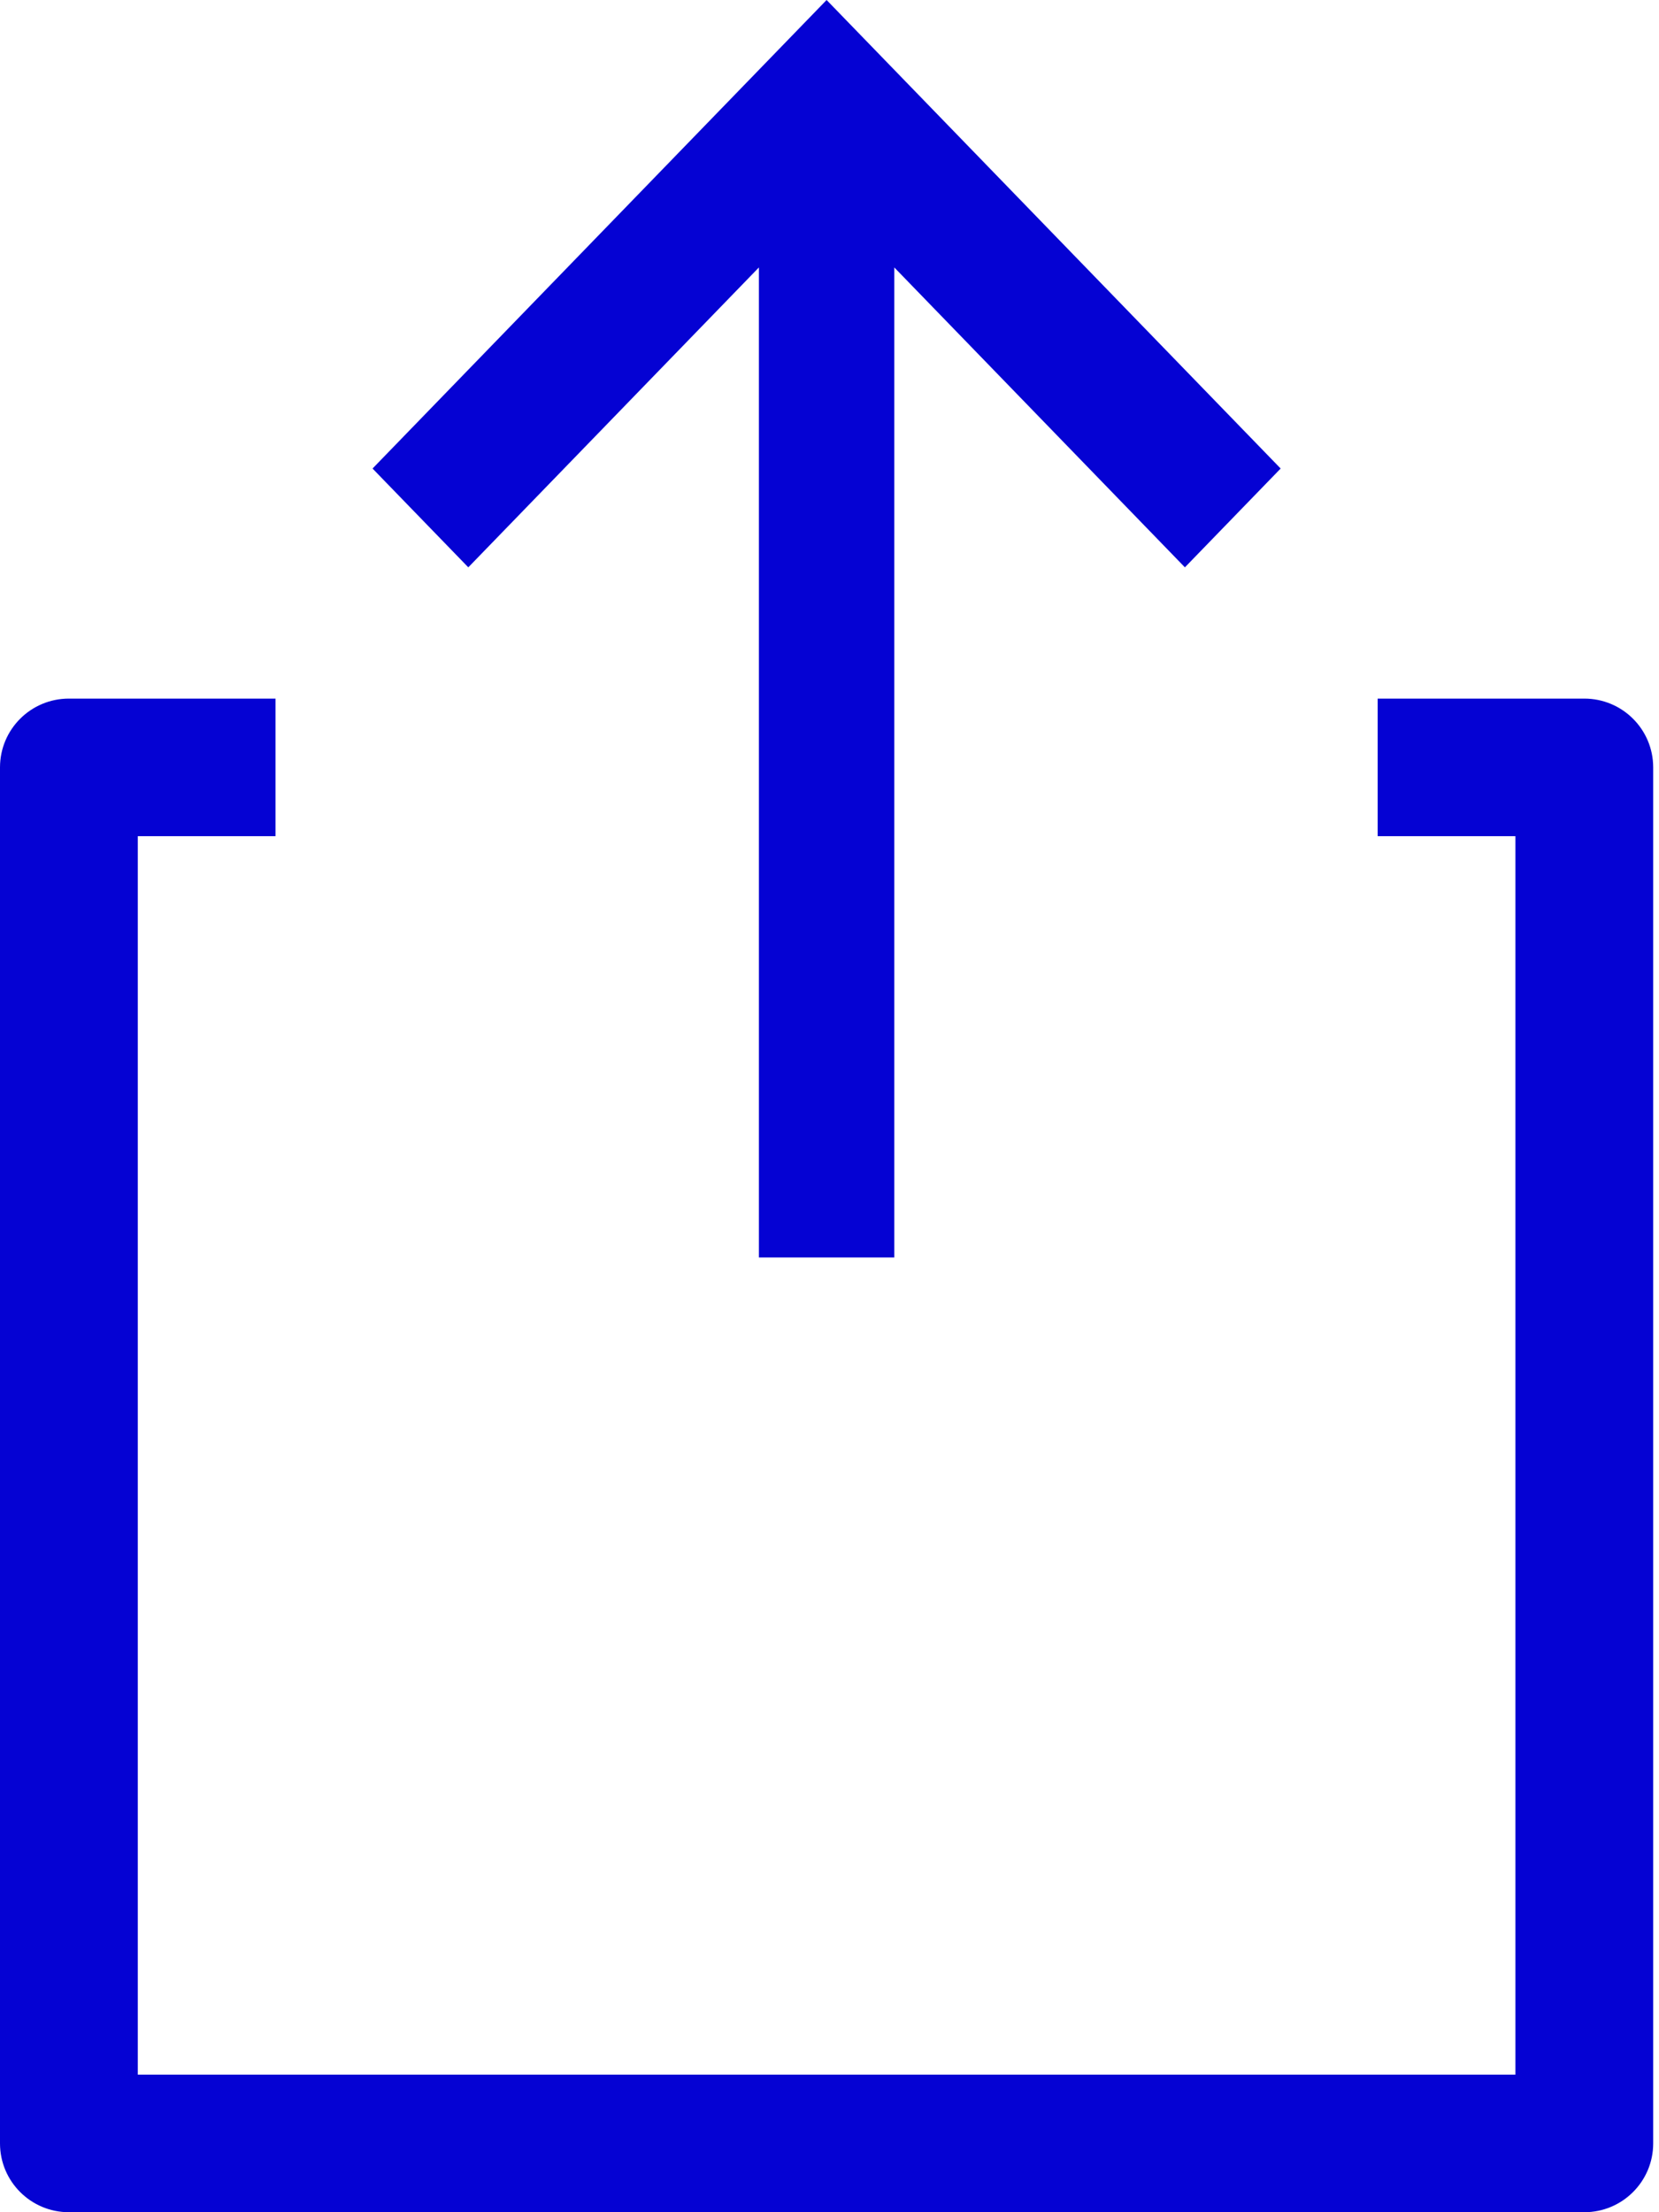 <svg width="36" height="48" viewBox="0 0 36 48" fill="none" xmlns="http://www.w3.org/2000/svg">
<path d="M34.379 15.158H29.895V18.143H32.884V45.014H2.99V18.143H5.979V15.158H1.495C0.669 15.158 0 15.825 0 16.651V46.507C0 47.332 0.669 48 1.495 48H34.379C35.205 48 35.874 47.332 35.874 46.507V16.651C35.874 15.825 35.205 15.158 34.379 15.158Z" fill="#0502D3"/>
<path d="M16.468 5.803V27.284H19.406V5.803L25.712 12.31L27.79 10.166L17.937 0L8.084 10.166L10.162 12.31L16.468 5.803Z" fill="#0502D3"/>
</svg>
